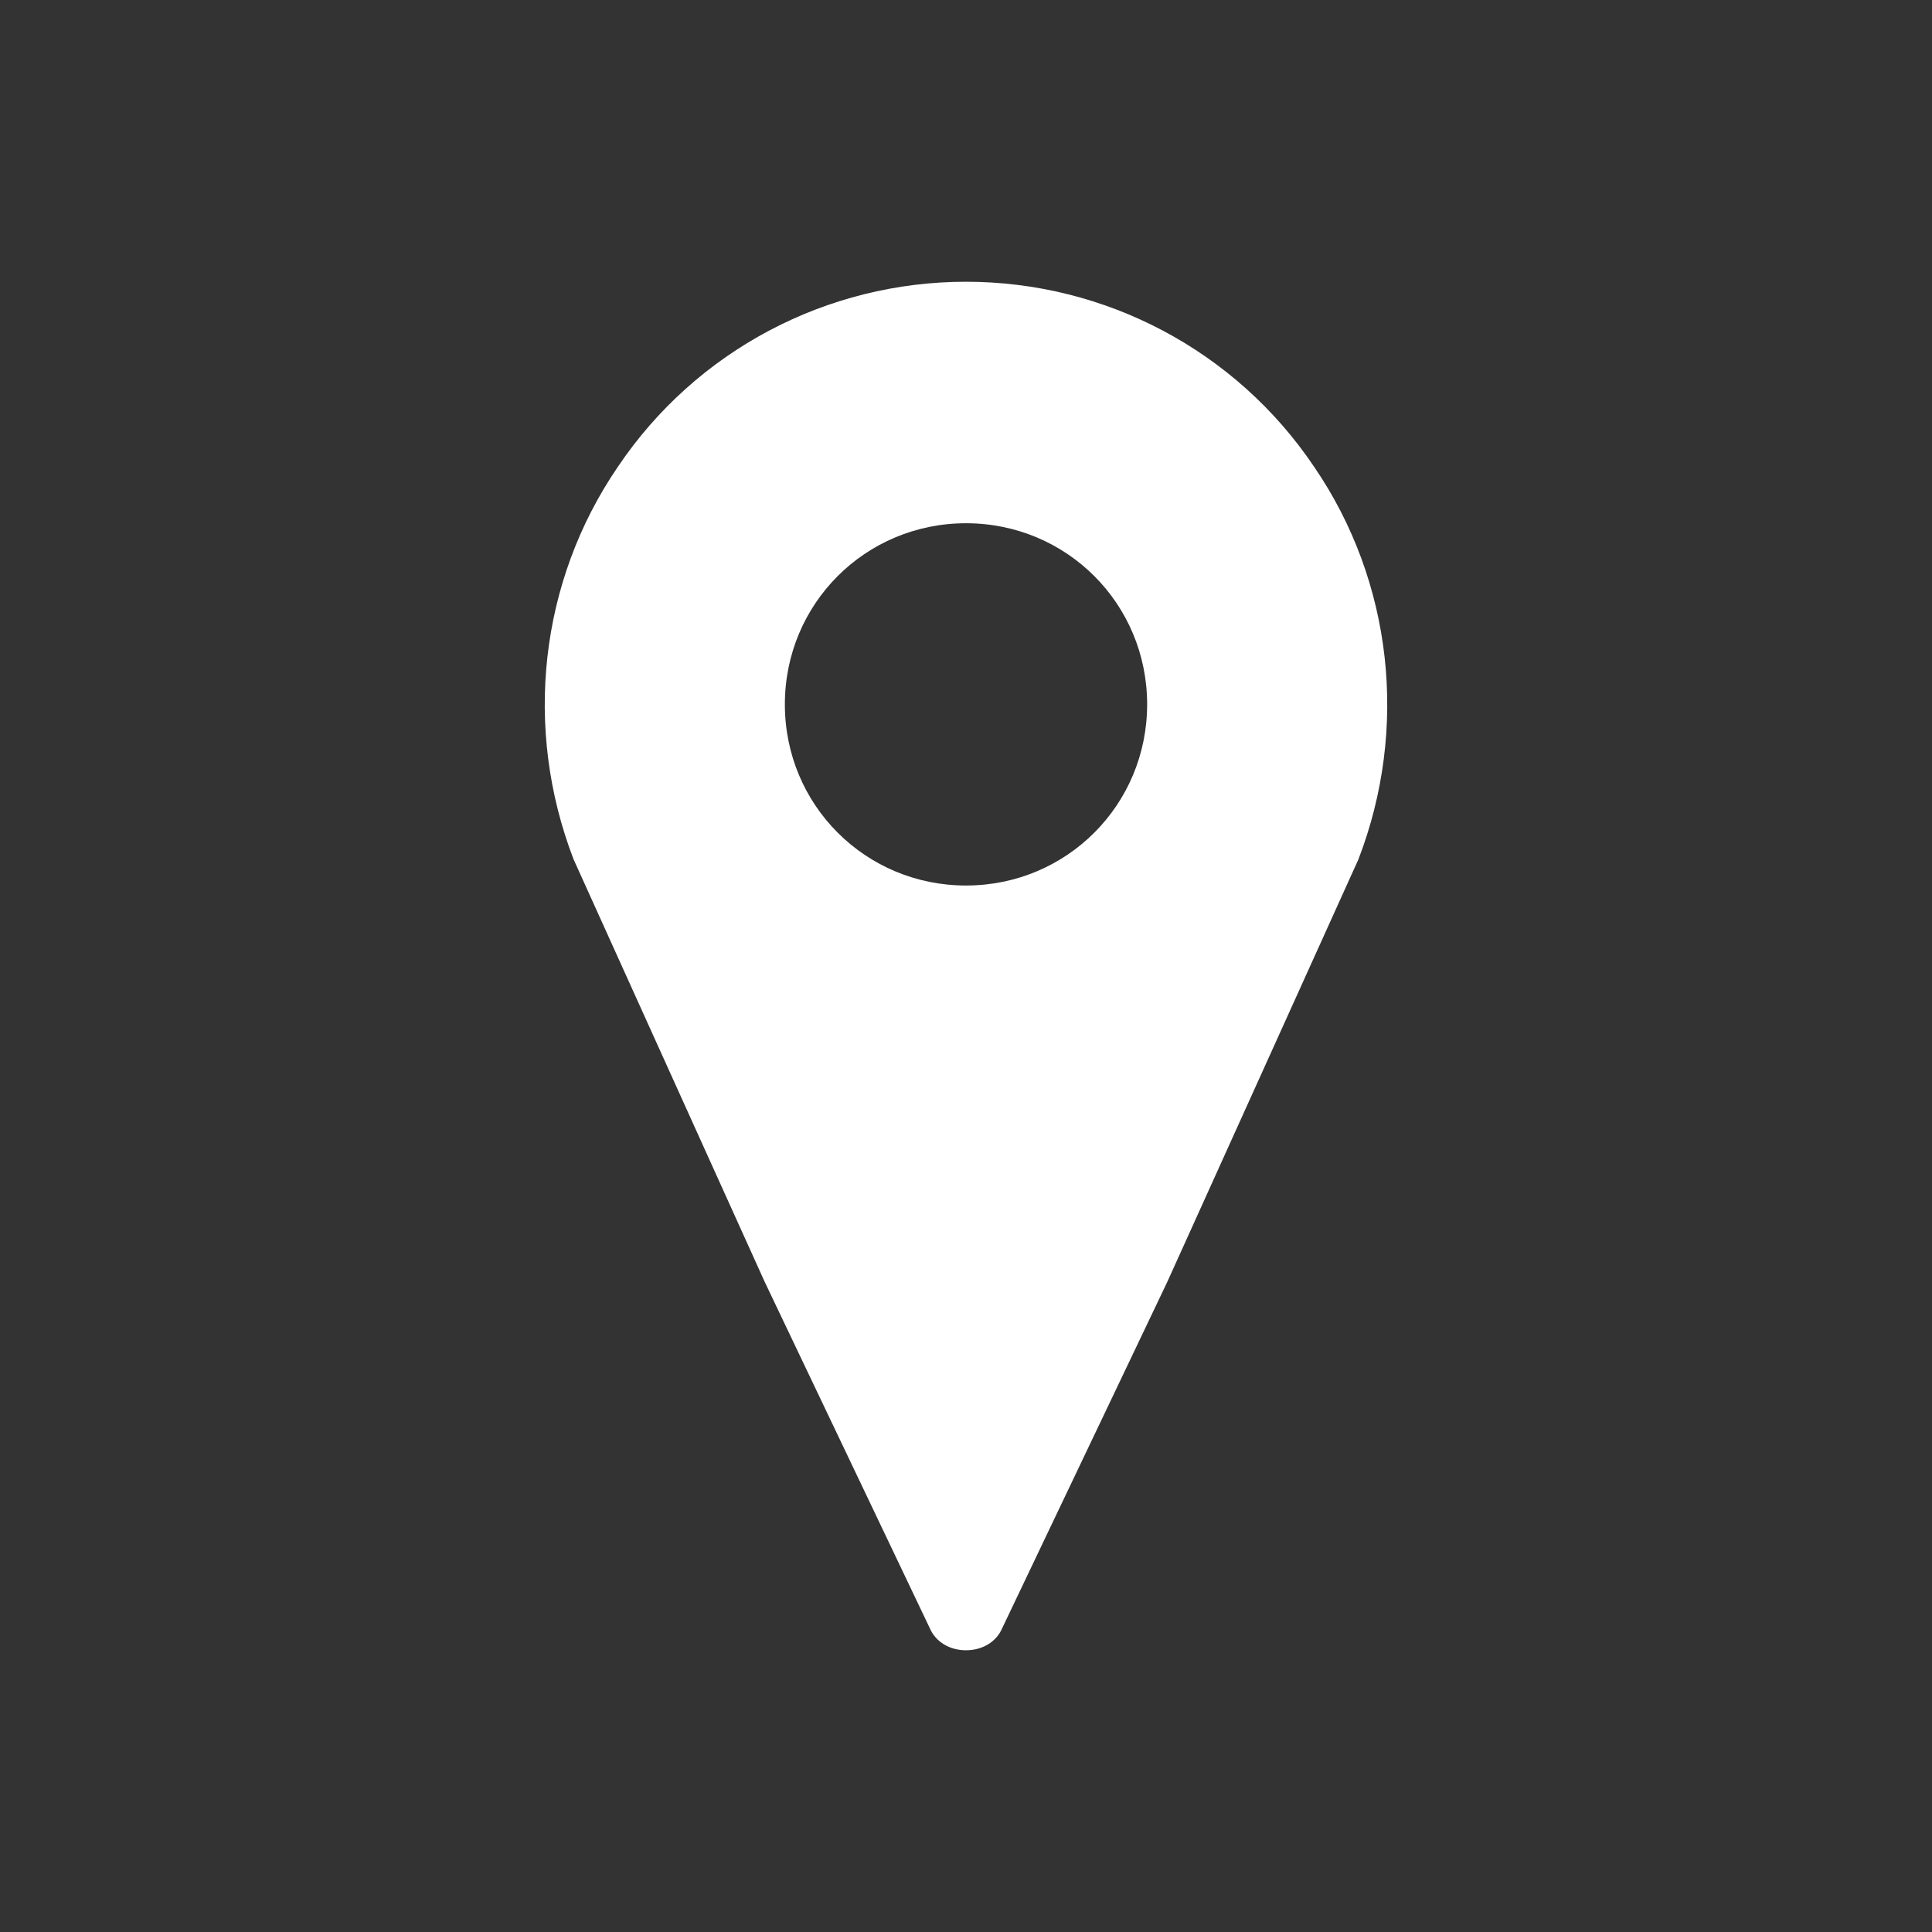 <svg width="41" height="41" xmlns="http://www.w3.org/2000/svg" xmlns:xlink="http://www.w3.org/1999/xlink" xml:space="preserve" overflow="hidden"><rect width="100%" height="100%" fill="#333333" stroke="none"/><g><path d="M20.5 18.792C18.365 18.792 16.656 17.083 16.656 14.948 16.656 12.812 18.365 11.104 20.5 11.104 22.635 11.104 24.344 12.812 24.344 14.948 24.344 17.083 22.635 18.792 20.5 18.792ZM20.5 5.979C17.553 5.979 14.777 7.431 13.111 9.908 11.446 12.343 11.104 15.46 12.172 18.236L16.229 27.205 19.731 34.551C19.859 34.85 20.158 35.021 20.5 35.021 20.842 35.021 21.141 34.85 21.269 34.551L24.771 27.205 28.828 18.236C29.896 15.46 29.554 12.343 27.889 9.908 26.223 7.431 23.447 5.979 20.5 5.979Z" fill="#FFFFFF"/></g></svg>